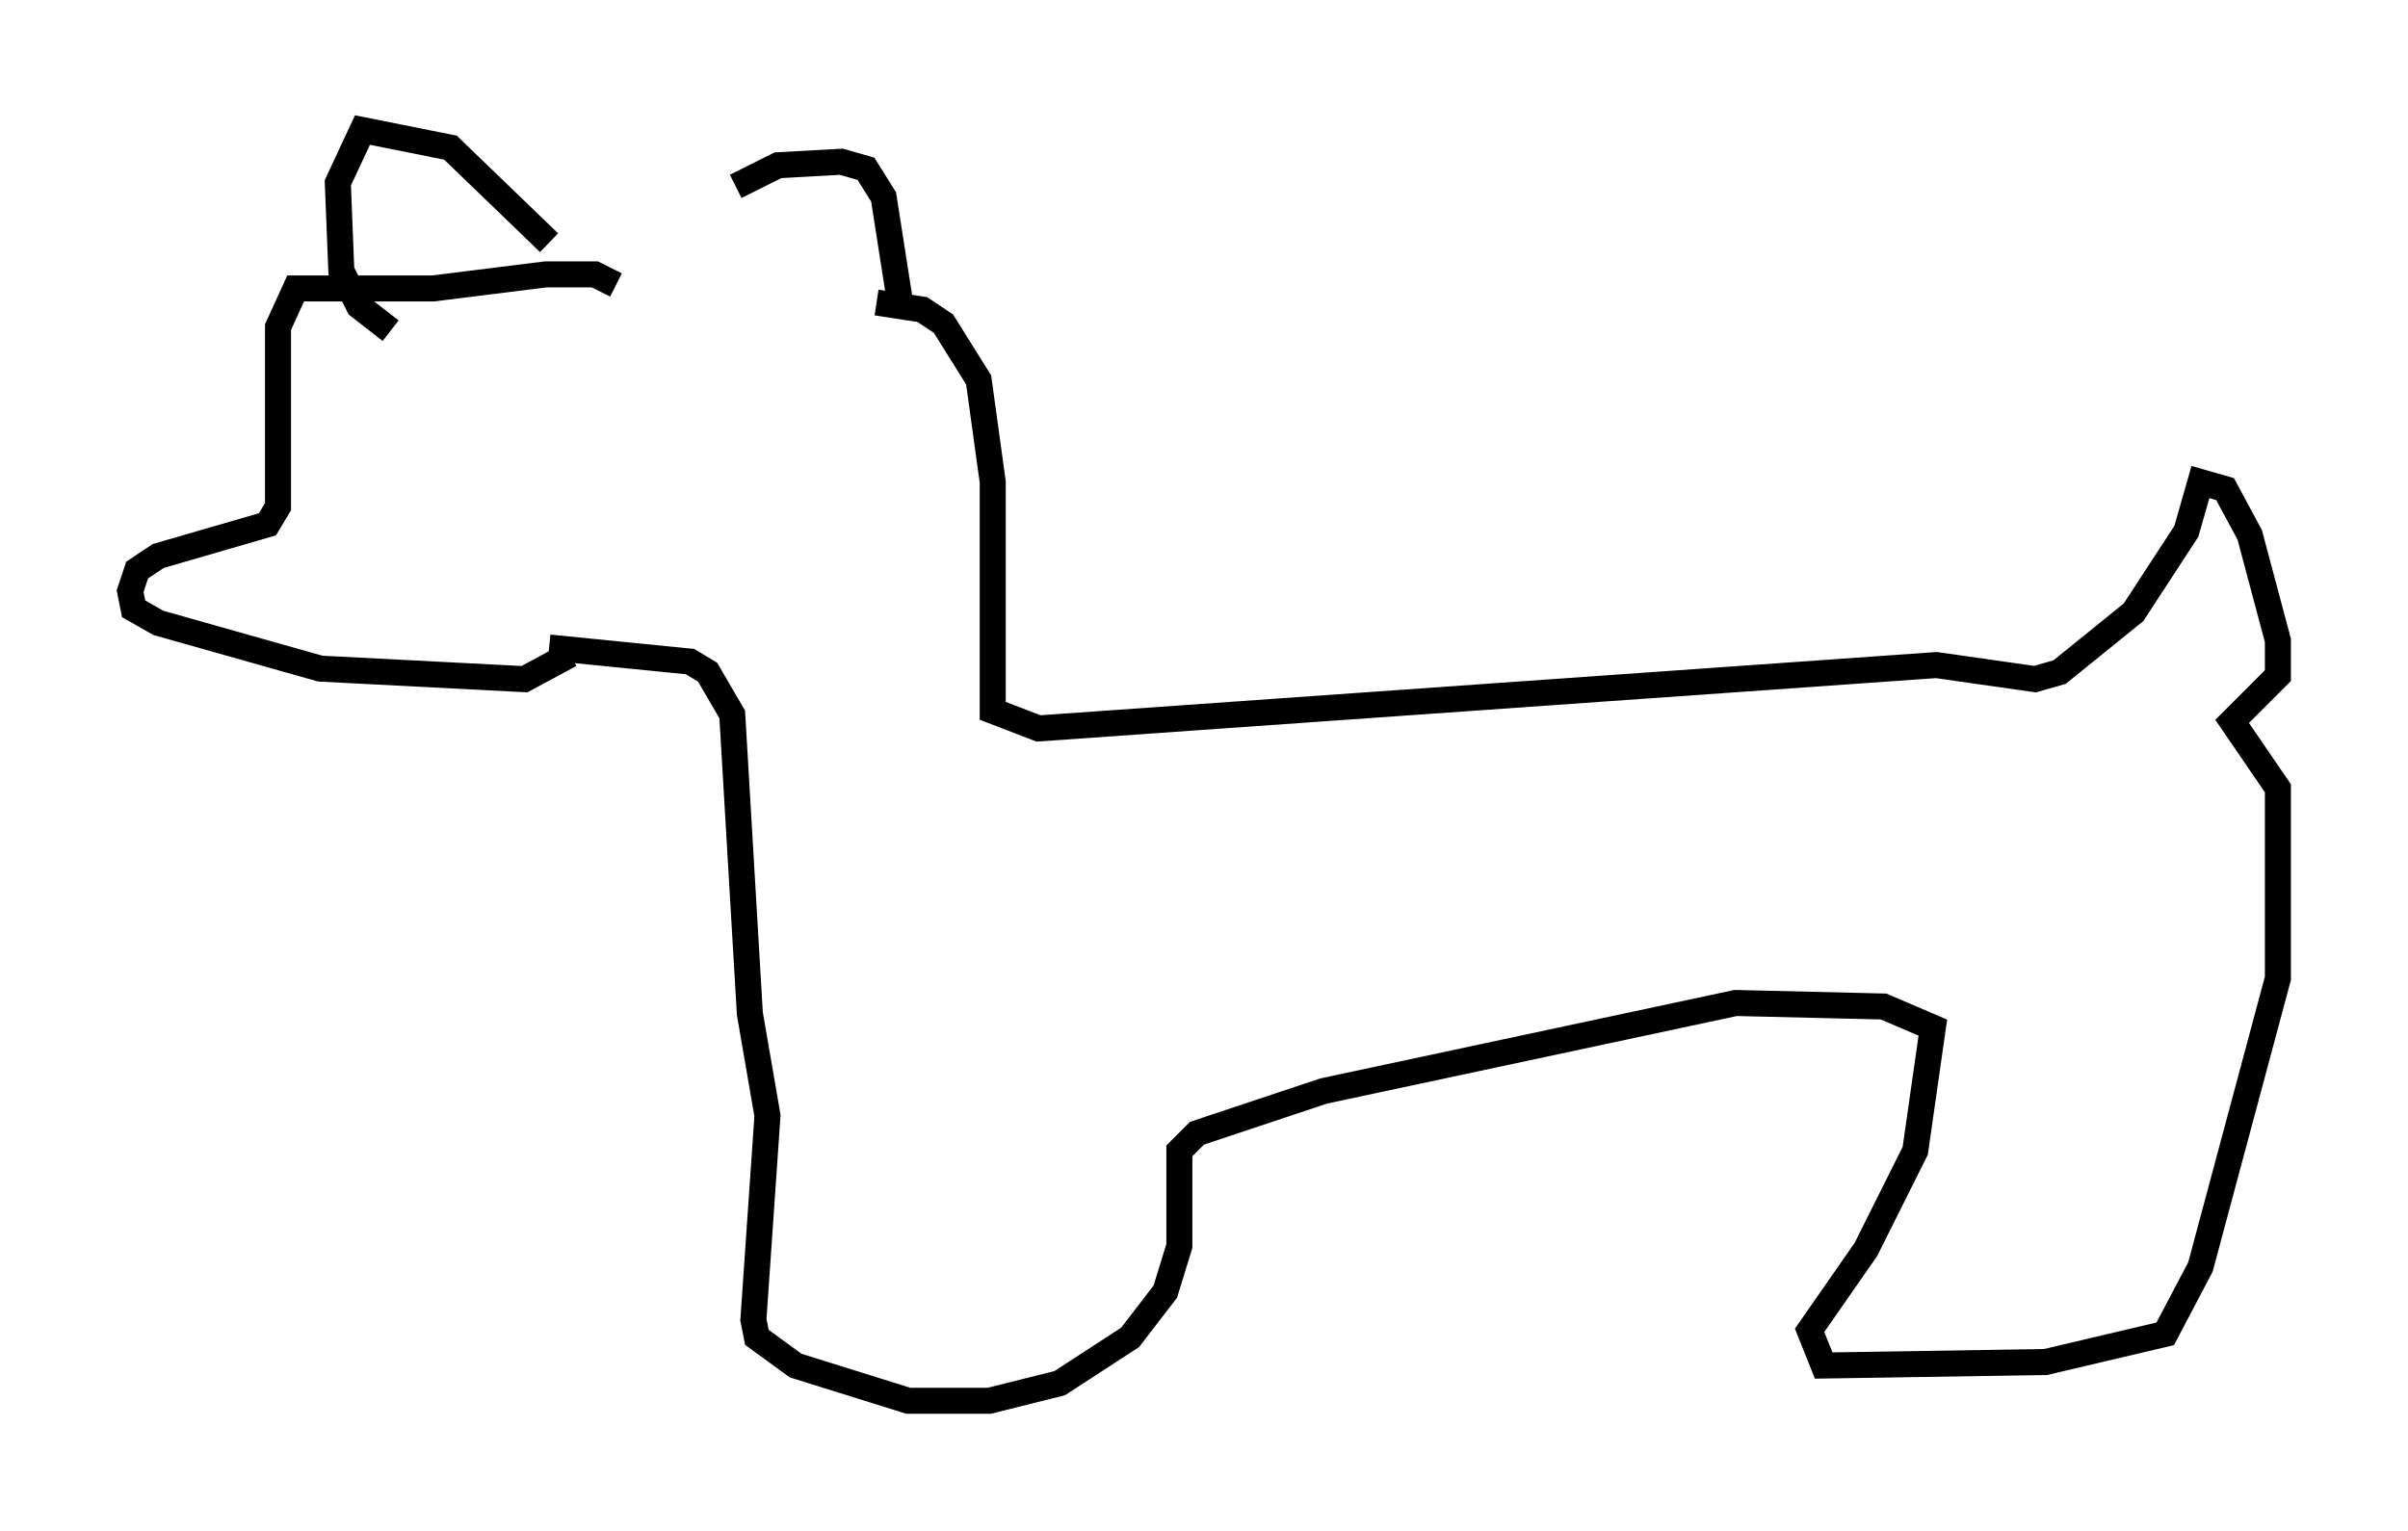 <?xml version="1.0" encoding="utf-8" ?>
<svg baseProfile="full" height="58.849" version="1.1" width="92.543" xmlns="http://www.w3.org/2000/svg" xmlns:ev="http://www.w3.org/2001/xml-events" xmlns:xlink="http://www.w3.org/1999/xlink"><defs /><rect fill="white" height="58.849" width="92.543" x="0" y="0" /><path d="M24.215, 10.683 m4.059, -3.518 l1.624, -0.812 2.436, -0.135 l0.947, 0.271 0.677, 1.083 l0.677, 4.33 m-10.961, -0.947 l-0.812, -0.406 -1.894, 0.0 l-4.33, 0.541 -5.277, 0.0 l-0.677, 1.488 0.0, 6.901 l-0.406, 0.677 -4.195, 1.218 l-0.812, 0.541 -0.271, 0.812 l0.135, 0.677 0.947, 0.541 l6.225, 1.759 7.848, 0.406 l1.759, -0.947 m-0.812, -15.832 l-3.789, -3.654 -3.383, -0.677 l-0.947, 2.03 0.135, 3.383 l0.677, 1.353 1.218, 0.947 m18.674, -1.083 l1.759, 0.271 0.812, 0.541 l1.353, 2.165 0.541, 3.924 l0.0, 8.796 1.759, 0.677 l34.506, -2.436 3.789, 0.541 l0.947, -0.271 2.842, -2.3 l2.03, -3.112 0.541, -1.894 l0.947, 0.271 0.947, 1.759 l1.083, 4.059 0.0, 1.353 l-1.759, 1.759 1.759, 2.571 l0.0, 7.307 -2.977, 11.096 l-1.353, 2.571 -4.601, 1.083 l-8.525, 0.135 -0.541, -1.353 l2.165, -3.112 1.894, -3.789 l0.677, -4.736 -1.894, -0.812 l-5.683, -0.135 -15.832, 3.383 l-4.871, 1.624 -0.677, 0.677 l0.0, 3.654 -0.541, 1.759 l-1.353, 1.759 -2.706, 1.759 l-2.706, 0.677 -3.112, 0.0 l-4.33, -1.353 -1.488, -1.083 l-0.135, -0.677 0.541, -7.848 l-0.677, -3.924 -0.677, -11.502 l-0.947, -1.624 -0.677, -0.406 l-5.413, -0.541 " fill="none" stroke="black" stroke-width="1" /></svg>